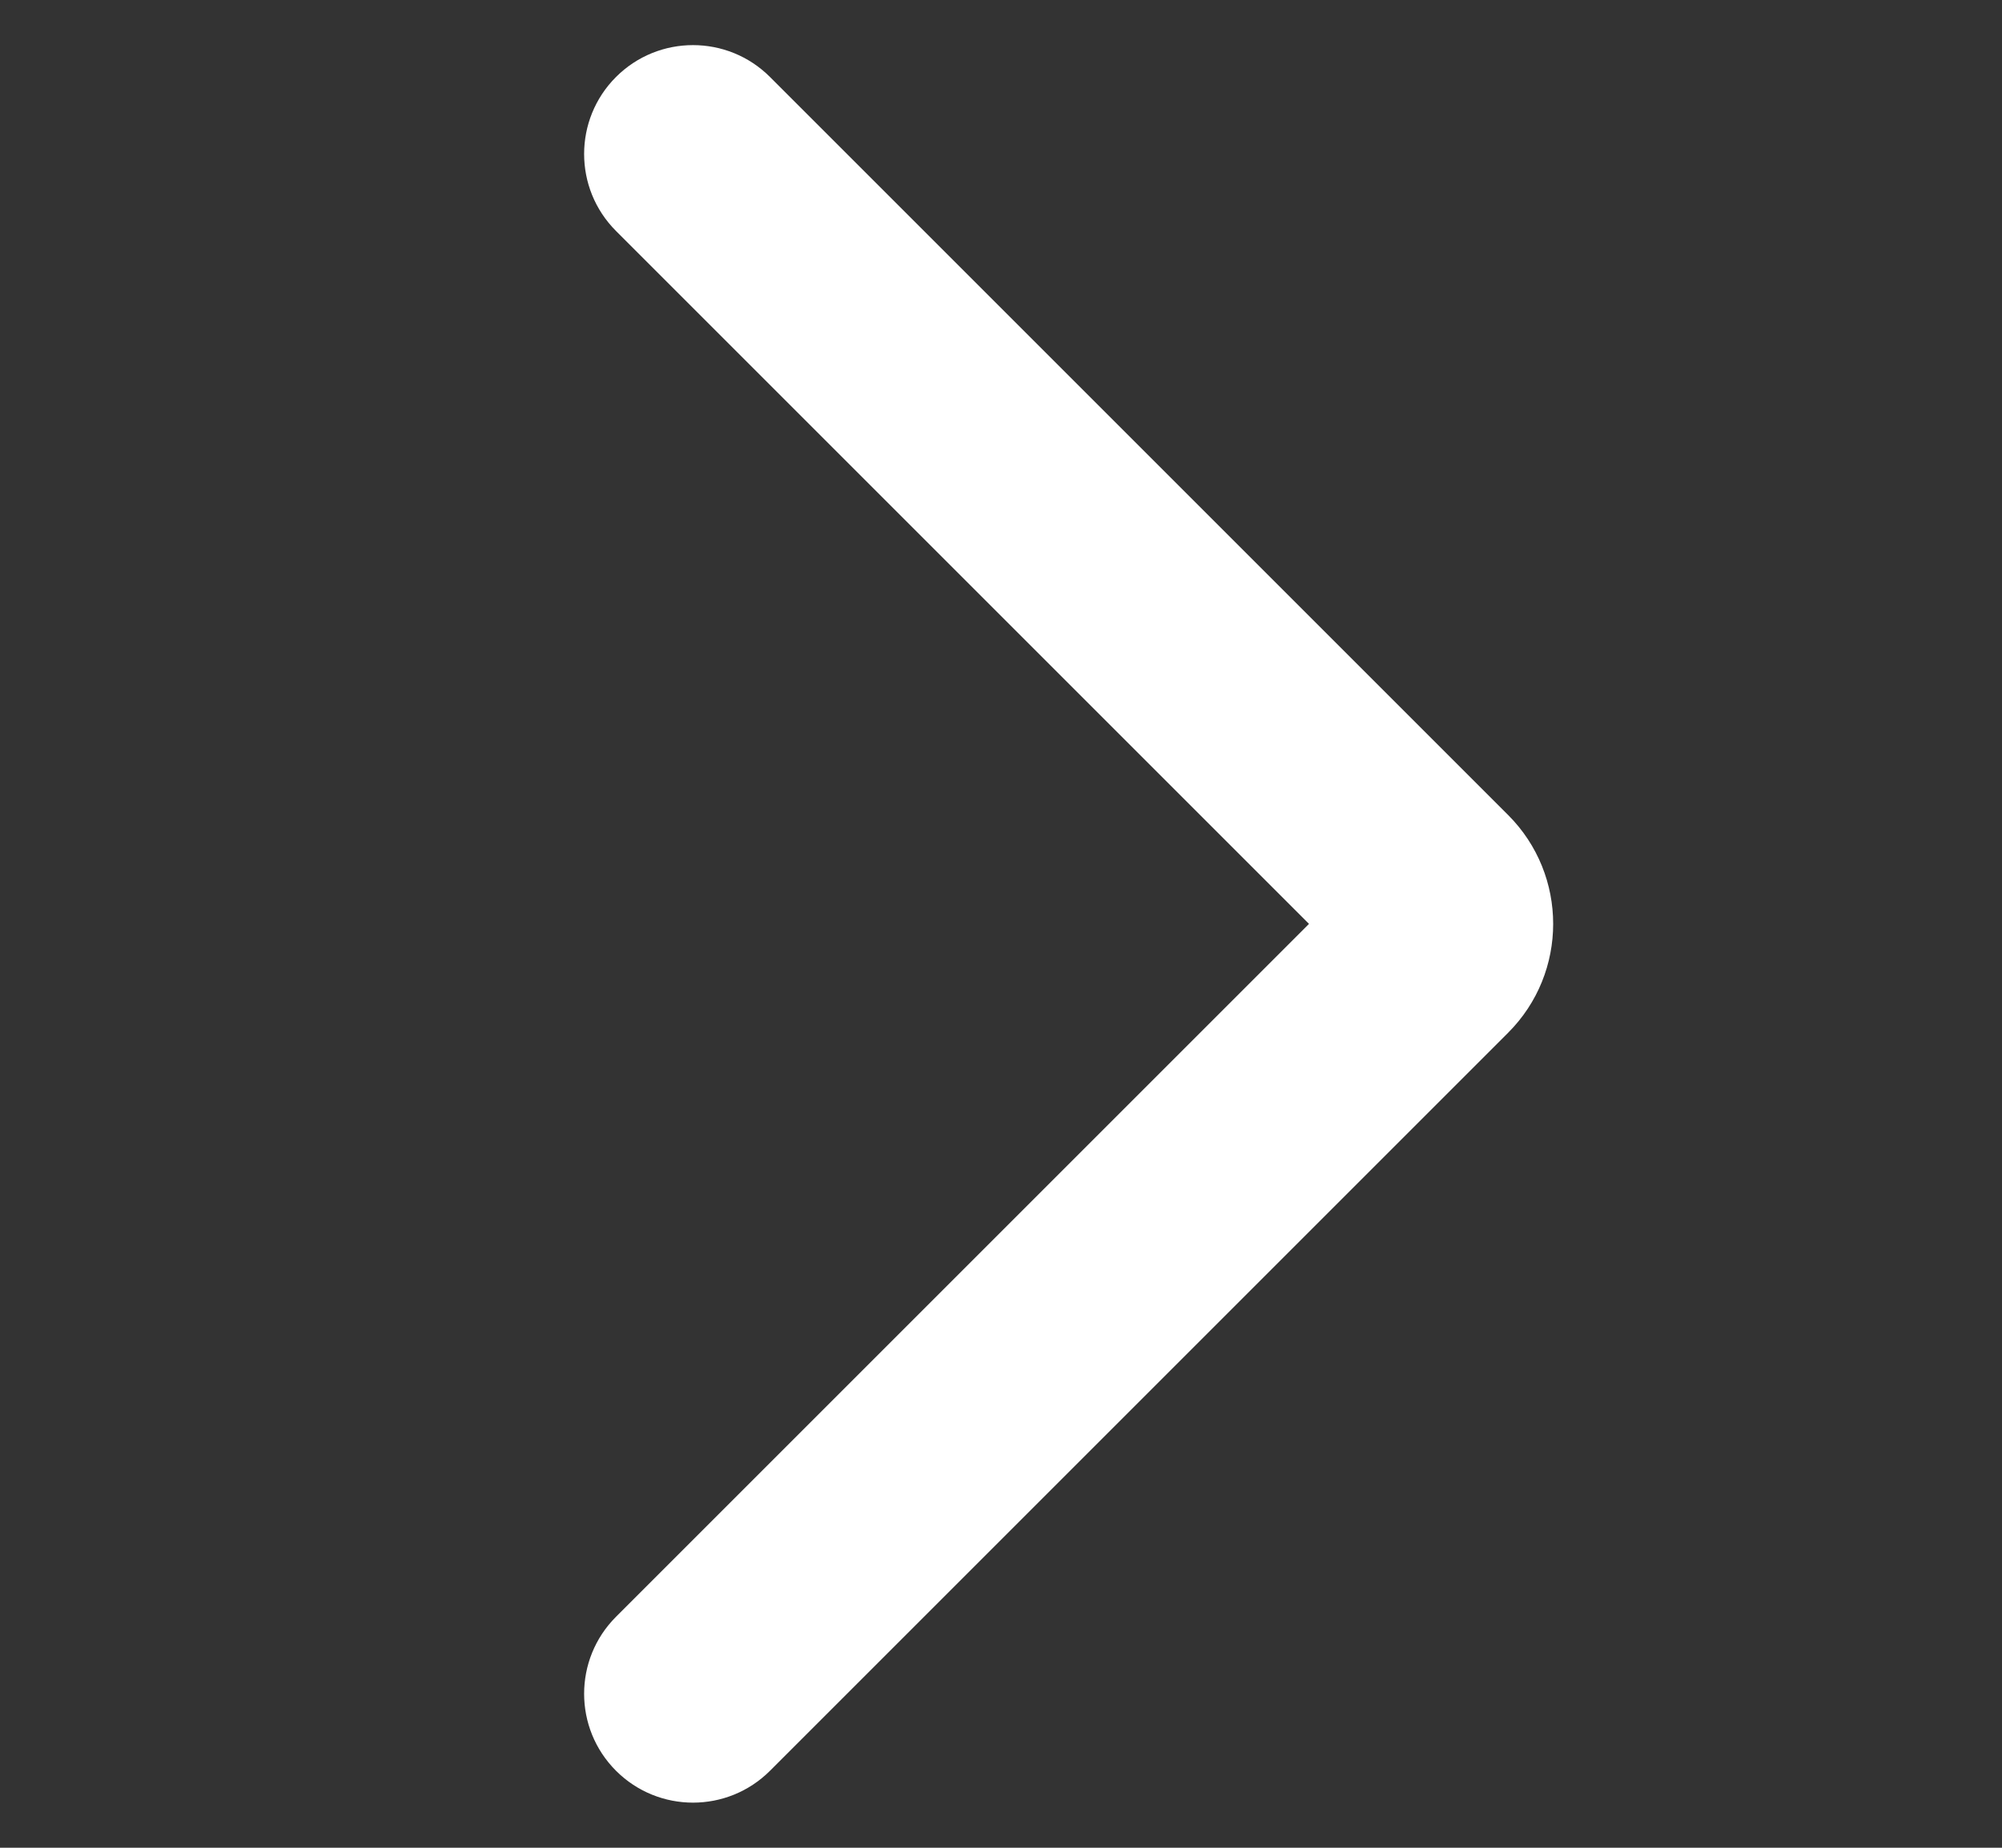 <svg width="13" height="12" viewBox="0 0 13 12" fill="none" xmlns="http://www.w3.org/2000/svg">
<rect x="0" y="0" width="13" height="12" fill="#333333" stroke="none"/>
<path d="M9.793 5.293L5 0.5C4.724 0.224 4.276 0.224 4 0.5C3.724 0.776 3.724 1.224 4 1.5L8.5 6L4 10.5C3.724 10.776 3.724 11.224 4 11.5C4.276 11.776 4.724 11.776 5 11.5L9.793 6.707C10.183 6.317 10.183 5.683 9.793 5.293Z" fill="white"/>
</svg>
